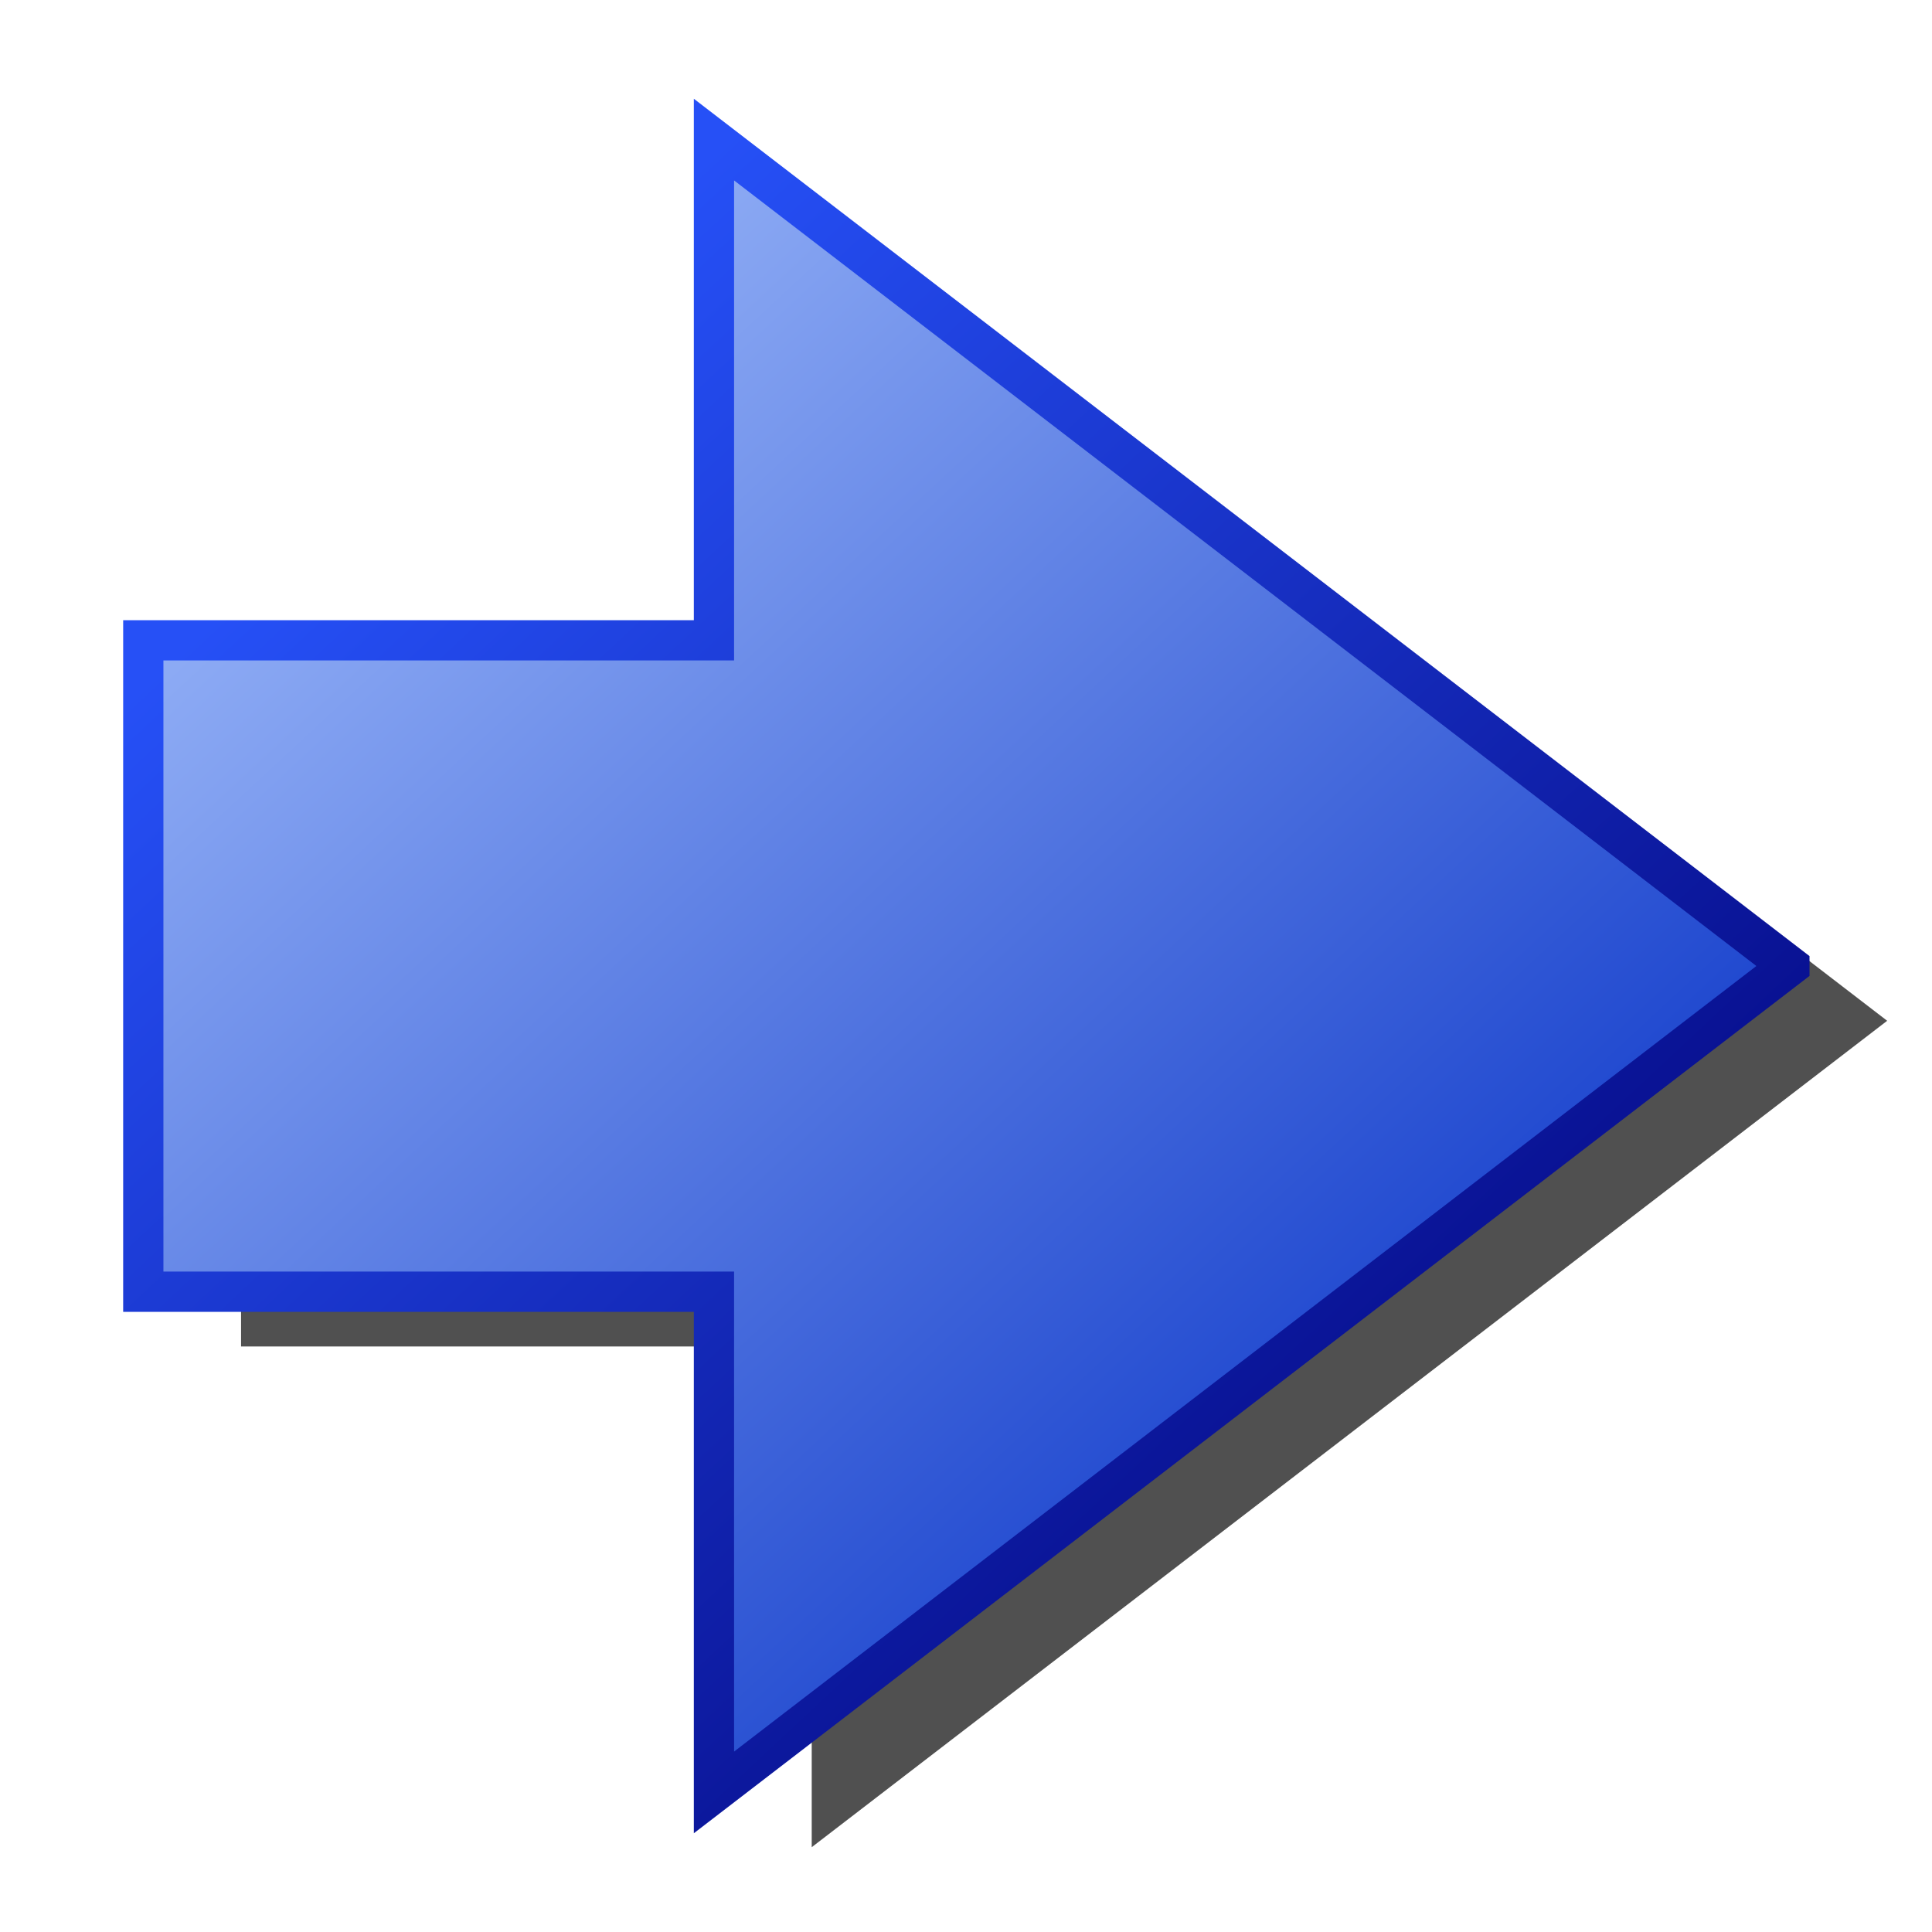 <?xml version="1.0" encoding="UTF-8" standalone="no"?>
<!-- Created with Inkscape (http://www.inkscape.org/) -->

<svg
   xmlns:dc="http://purl.org/dc/elements/1.1/"
   xmlns:cc="http://creativecommons.org/ns#"
   xmlns:rdf="http://www.w3.org/1999/02/22-rdf-syntax-ns#"
   xmlns:svg="http://www.w3.org/2000/svg"
   xmlns="http://www.w3.org/2000/svg"
   xmlns:xlink="http://www.w3.org/1999/xlink"
   xmlns:sodipodi="http://sodipodi.sourceforge.net/DTD/sodipodi-0.dtd"
   xmlns:inkscape="http://www.inkscape.org/namespaces/inkscape"
   width="48px"
   height="48px"
   id="svg2816"
   version="1.1"
   inkscape:version="0.47 r22583"
   sodipodi:docname="arrow_plain_blue_E.svg">
  <title
     id="title2833">Plain Arrow E</title>
  <defs
     id="defs2818">
    <linearGradient
       inkscape:collect="always"
       id="linearGradient4633">
      <stop
         style="stop-color:#060b88;stop-opacity:1"
         offset="0"
         id="stop4635" />
      <stop
         style="stop-color:#2650f6;stop-opacity:1"
         offset="1"
         id="stop4637" />
    </linearGradient>
    <linearGradient
       inkscape:collect="always"
       id="linearGradient4625">
      <stop
         style="stop-color:#103aca;stop-opacity:1"
         offset="0"
         id="stop4627" />
      <stop
         style="stop-color:#95b2f7;stop-opacity:1"
         offset="1"
         id="stop4629" />
    </linearGradient>
    <linearGradient
       inkscape:collect="always"
       xlink:href="#linearGradient4625"
       id="linearGradient4631"
       x1="35.754"
       y1="16.571"
       x2="6.246"
       y2="43.929"
       gradientUnits="userSpaceOnUse"
       gradientTransform="matrix(0,-1,1,0,-5.703,57.266)" />
    <linearGradient
       inkscape:collect="always"
       xlink:href="#linearGradient4633"
       id="linearGradient4639"
       x1="39.396"
       y1="21.266"
       x2="12.175"
       y2="46.694"
       gradientUnits="userSpaceOnUse"
       gradientTransform="matrix(0,-1,1,0,-5.703,57.266)" />
    <filter
       inkscape:collect="always"
       id="filter4659">
      <feGaussianBlur
         inkscape:collect="always"
         stdDeviation="1.014"
         id="feGaussianBlur4661" />
    </filter>
  </defs>
  <sodipodi:namedview
     id="base"
     pagecolor="#ffffff"
     bordercolor="#666666"
     borderopacity="1.0"
     inkscape:pageopacity="0.0"
     inkscape:pageshadow="2"
     inkscape:zoom="7"
     inkscape:cx="-19.071428"
     inkscape:cy="24"
     inkscape:current-layer="g4616"
     showgrid="true"
     inkscape:grid-bbox="true"
     inkscape:document-units="px"
     inkscape:window-width="1680"
     inkscape:window-height="1000"
     inkscape:window-x="-8"
     inkscape:window-y="-8"
     inkscape:window-maximized="1" />
  <g
     id="layer1"
     inkscape:label="Layer 1"
     inkscape:groupmode="layer">
    <g
       id="g4616"
       transform="matrix(-1,0,0,-1,49.857,57.123)">
      <path
         sodipodi:nodetypes="cccccccc"
         id="path4641"
         d="m 22.857,10.388 -20.532,26.719 12.44,0 0,14.178 16.184,0 0,-14.178 12.44,0 -20.532,-26.719 z"
         style="font-size:medium;font-style:normal;font-variant:normal;font-weight:normal;font-stretch:normal;text-indent:0;text-align:start;text-decoration:none;line-height:normal;letter-spacing:normal;word-spacing:normal;text-transform:none;direction:ltr;block-progression:tb;writing-mode:lr-tb;text-anchor:start;color:#000000;fill:#505050;fill-opacity:1;stroke:none;stroke-width:1;marker:none;visibility:visible;display:inline;overflow:visible;filter:url(#filter4659);enable-background:accumulate;font-family:Bitstream Vera Sans;-inkscape-font-specification:Bitstream Vera Sans"
         transform="matrix(0,-1,1,0,-7.417,54.619)" />
      <path
         style="font-size:medium;font-style:normal;font-variant:normal;font-weight:normal;font-stretch:normal;text-indent:0;text-align:start;text-decoration:none;line-height:normal;letter-spacing:normal;word-spacing:normal;text-transform:none;direction:ltr;block-progression:tb;writing-mode:lr-tb;text-anchor:start;color:#000000;fill:url(#linearGradient4631);fill-opacity:1;stroke:url(#linearGradient4639);stroke-width:1;stroke-miterlimit:4;stroke-opacity:1;stroke-dasharray:none;marker:none;visibility:visible;display:inline;overflow:visible;enable-background:accumulate;font-family:Bitstream Vera Sans;-inkscape-font-specification:Bitstream Vera Sans"
         d="m 5.4,33.123 26.719,20.532 0,-12.44 14.178,0 0,-16.184 -14.178,0 0,-12.44 -26.719,20.532 z"
         id="path2822"
         sodipodi:nodetypes="cccccccc" />
    </g>
  </g>
</svg>
